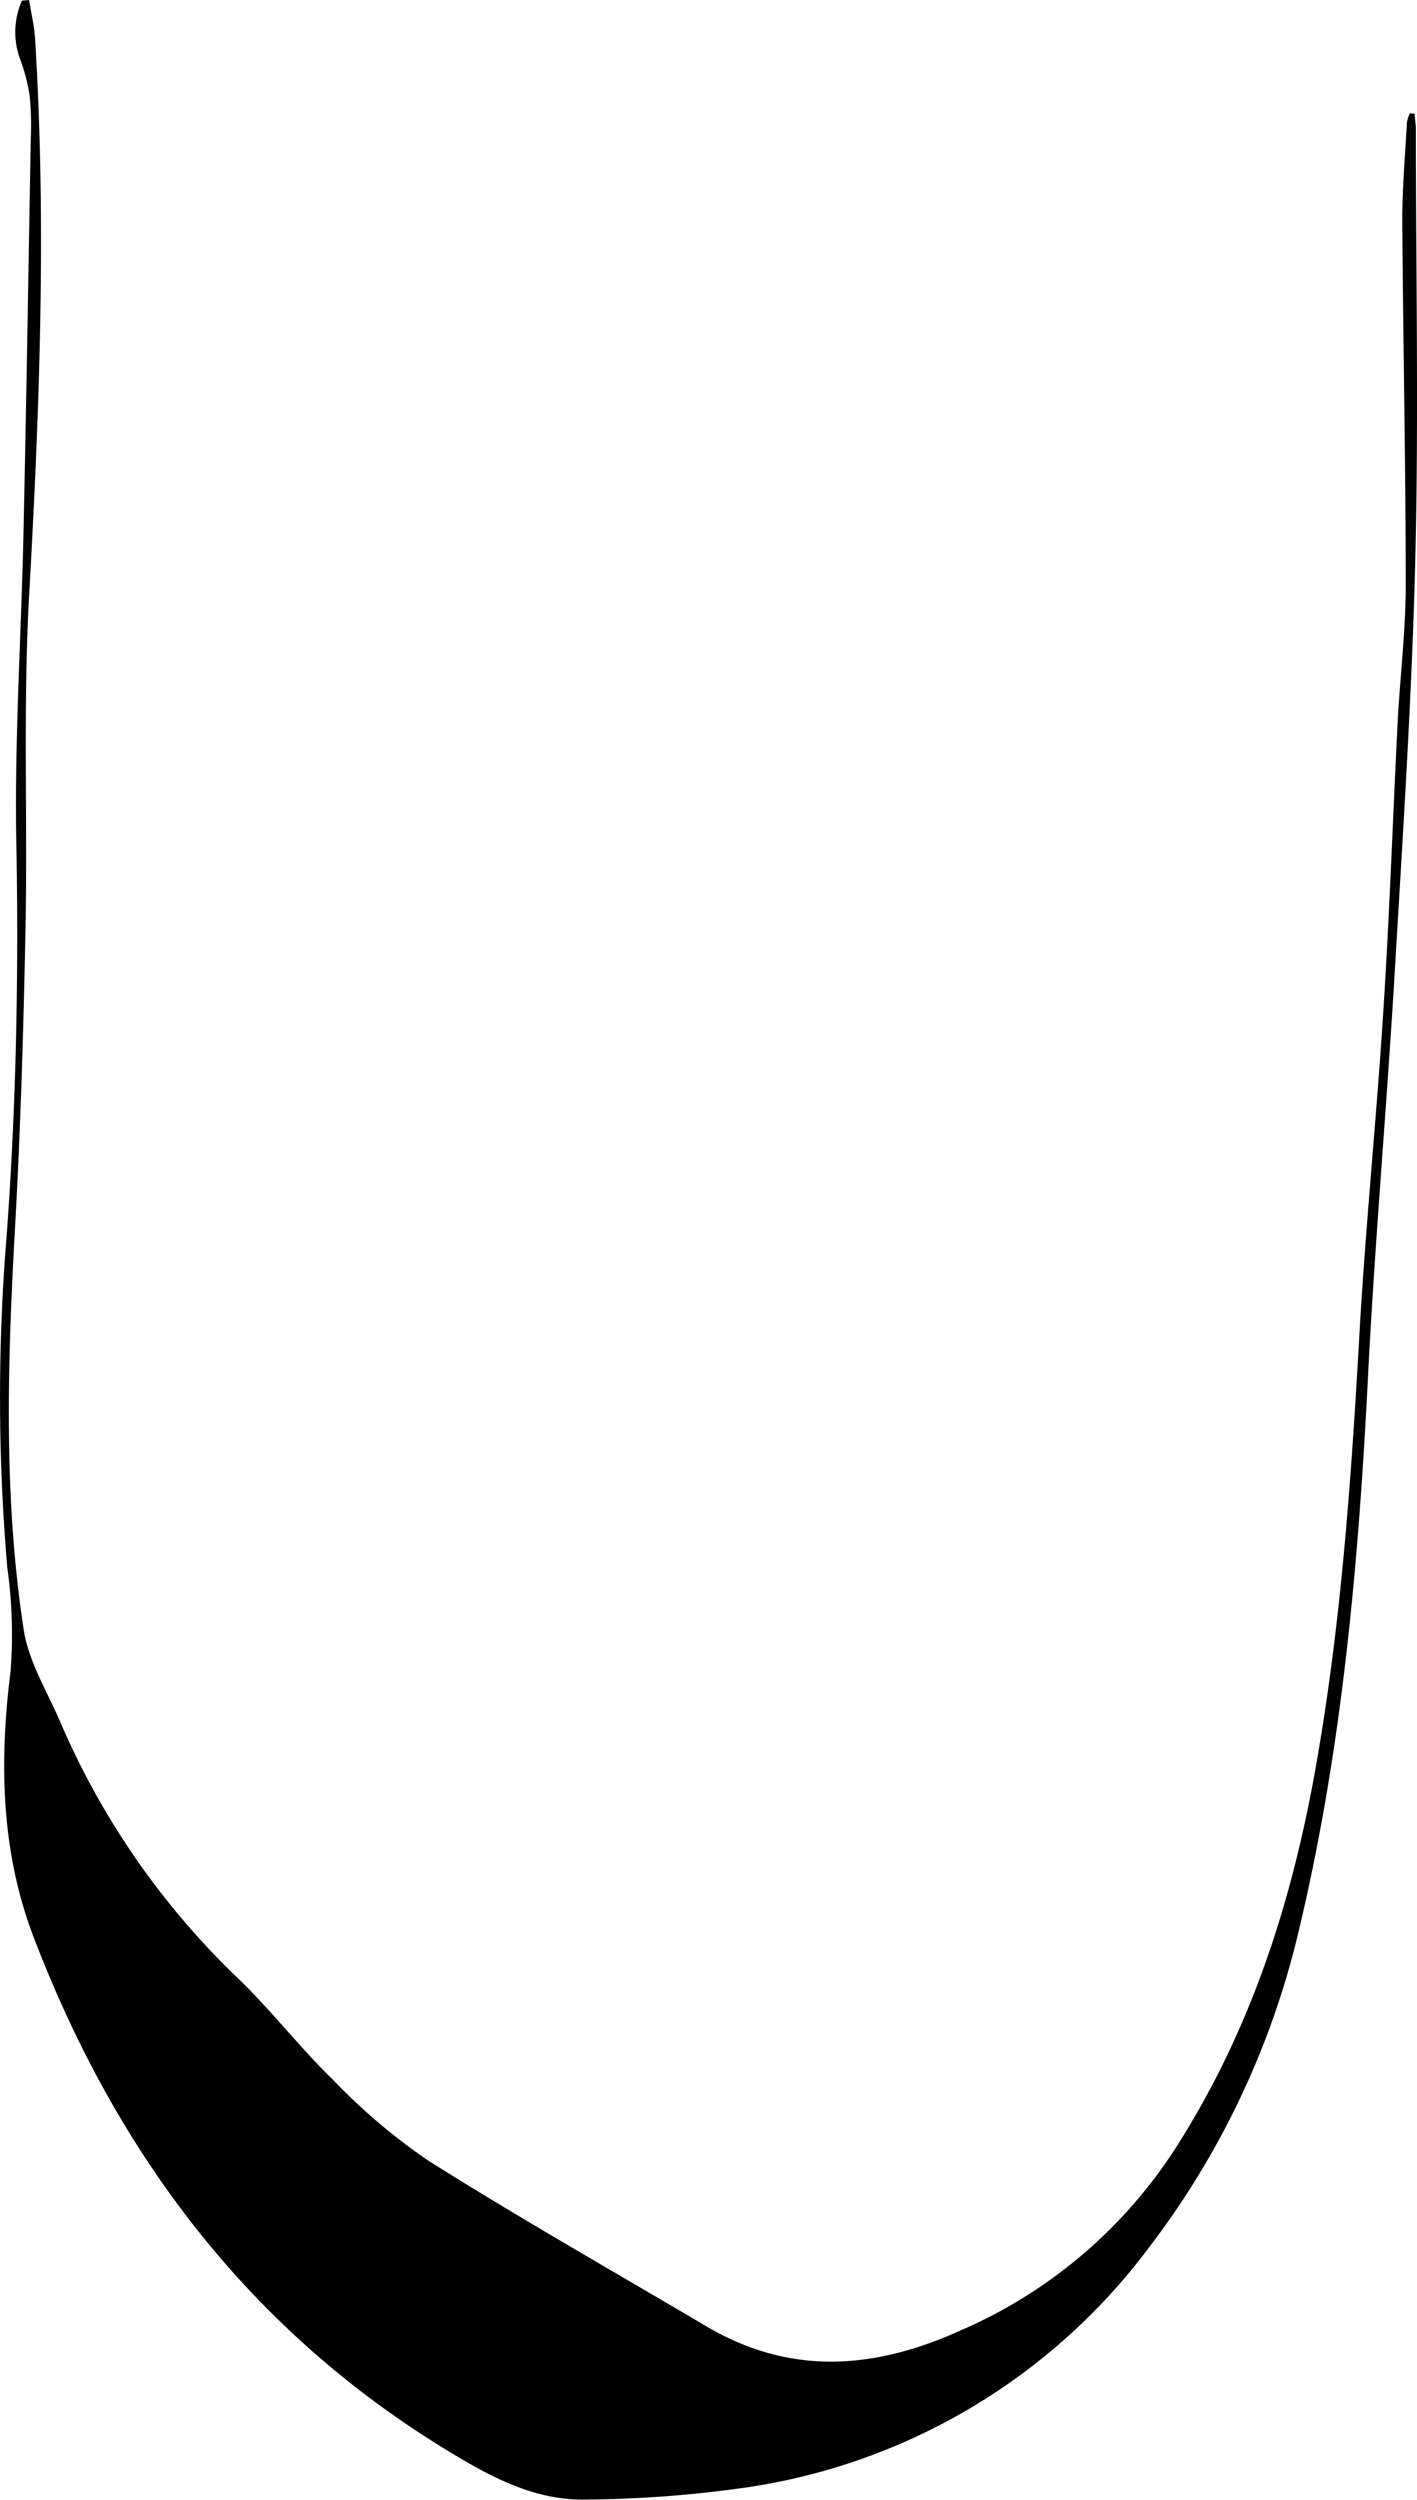 <svg xmlns="http://www.w3.org/2000/svg" viewBox="0 0 149.38 263.53"><g id="Layer_2" data-name="Layer 2"><g id="Layer_1-2" data-name="Layer 1"><path d="M149.14,12c0,.52.12,1,.12,1.56,0,15.13.31,30.27-.06,45.39-.36,14.59-1.32,29.16-2.18,43.73-.84,14.11-2.08,28.2-2.8,42.31-1,19.87-2.74,39.65-7.42,59a88.06,88.06,0,0,1-15.56,32.75,64.69,64.69,0,0,1-43.32,25.55,125.14,125.14,0,0,1-16.41,1.17c-4.61.05-8.77-1.88-12.71-4.19-21.88-12.79-36.32-31.72-45.25-55.08-3.45-9-3.64-18.47-2.44-28a50.28,50.28,0,0,0-.34-10.95A209.8,209.8,0,0,1,.72,130c1-13.74,1.26-27.47,1-41.25-.2-10.91.53-21.84.76-32.77.3-13.75.52-27.51.76-41.26a31.78,31.78,0,0,0-.11-4.58,18.78,18.78,0,0,0-1-3.88A8.22,8.22,0,0,1,2.31.07L3.07,0c.21,1.37.55,2.73.63,4.11,1.21,19.57.47,39.1-.63,58.66-.65,11.66-.15,23.39-.38,35.08-.21,10.61-.52,21.23-1.12,31.83-.78,14.07-1.21,28.13.93,42.1.5,3.29,2.4,6.38,3.77,9.52a82.23,82.23,0,0,0,18.59,27c3.6,3.42,6.64,7.41,10.2,10.87a63.35,63.35,0,0,0,10.11,8.58c9.63,6.06,19.54,11.69,29.35,17.48,8.85,5.21,17.73,4.5,26.78.39a51,51,0,0,0,22.8-19.47c7.87-12.4,12.15-25.86,14.66-40.19,2.64-15,3.69-30.14,4.55-45.32.64-11.37,1.8-22.7,2.52-34.06.65-10.14,1-20.3,1.51-30.45.25-4.81.85-9.61.85-14.42,0-12.84-.28-25.68-.36-38.52,0-3.43.3-6.87.49-10.3a3.52,3.52,0,0,1,.31-.95Z"/></g></g></svg>